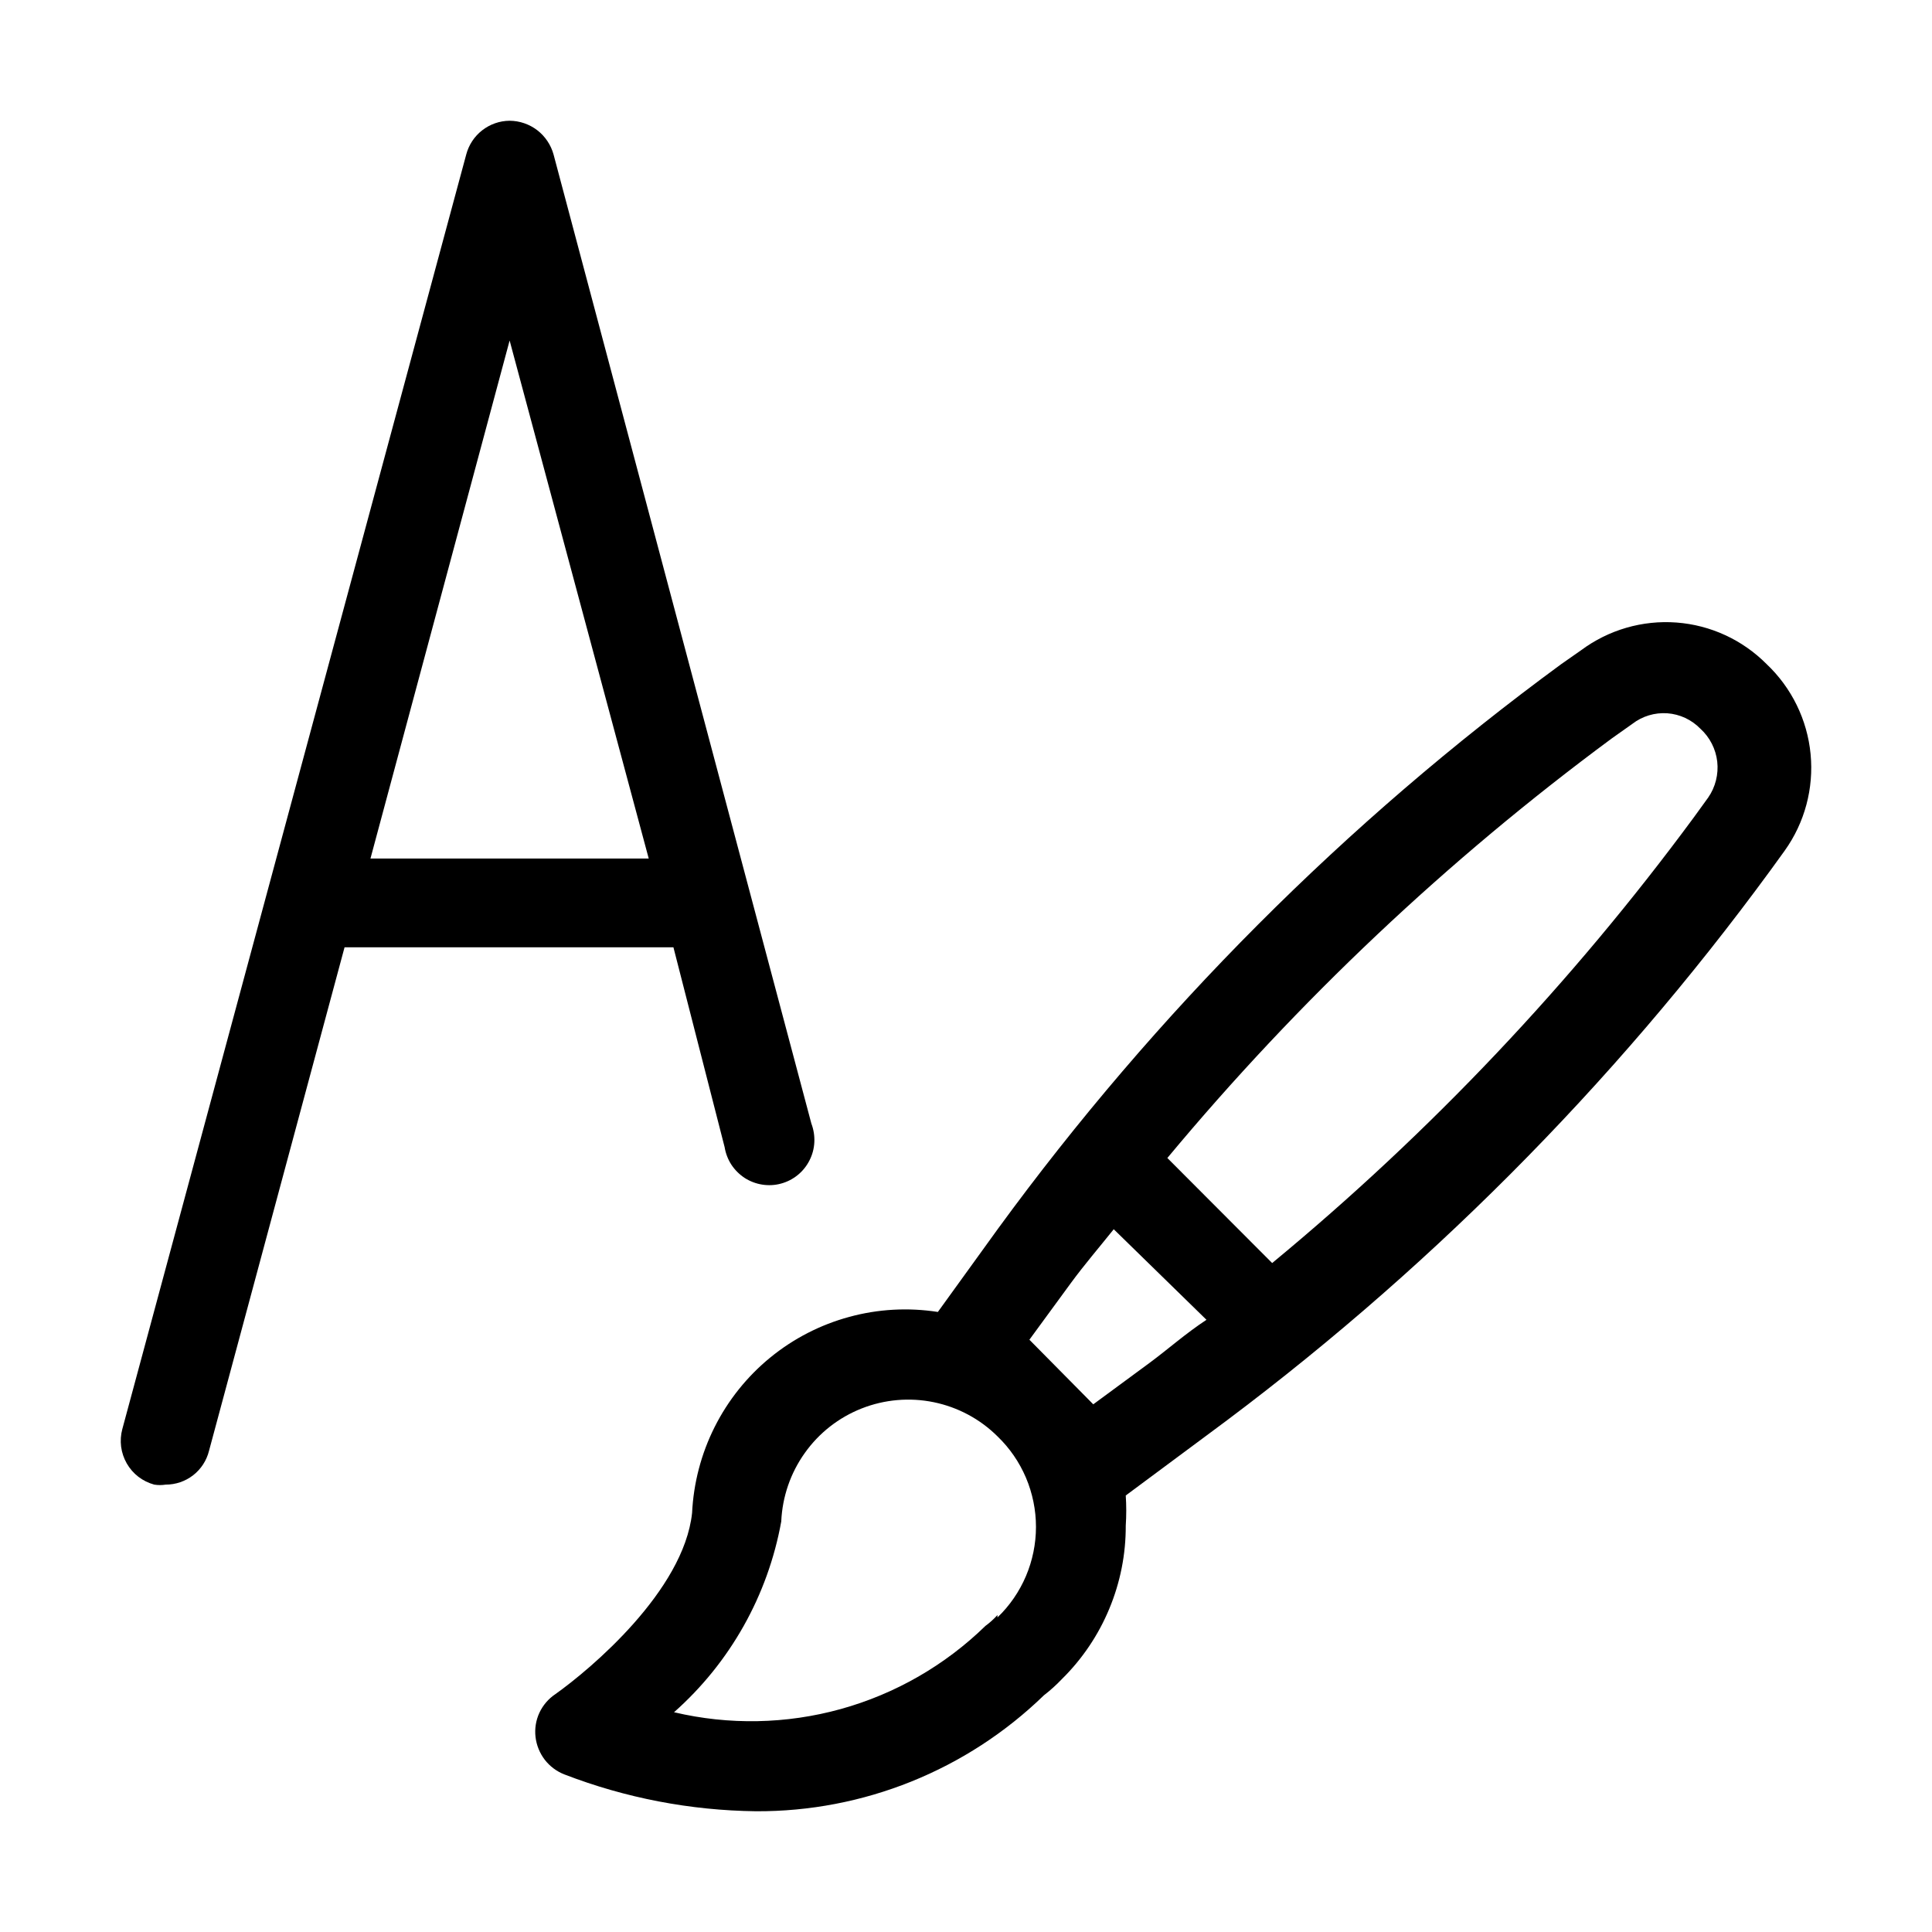 <svg width="32" height="32" viewBox="0 0 32 32" fill="none" xmlns="http://www.w3.org/2000/svg">
<path d="M12.002 19C12.019 19.104 12.057 19.203 12.114 19.291C12.172 19.379 12.247 19.453 12.335 19.511C12.423 19.567 12.522 19.605 12.626 19.621C12.729 19.637 12.835 19.632 12.936 19.604C13.037 19.577 13.132 19.528 13.213 19.462C13.294 19.396 13.361 19.313 13.408 19.219C13.456 19.125 13.483 19.023 13.488 18.918C13.493 18.813 13.476 18.708 13.439 18.61L9.169 2.56C9.125 2.4 9.03 2.258 8.899 2.157C8.767 2.056 8.606 2.001 8.441 2C8.276 2.001 8.117 2.057 7.987 2.158C7.857 2.259 7.764 2.4 7.722 2.56L2.026 23.67C2 23.765 1.994 23.865 2.006 23.962C2.019 24.06 2.051 24.154 2.1 24.24C2.149 24.325 2.214 24.4 2.292 24.46C2.37 24.52 2.46 24.564 2.555 24.59C2.617 24.6 2.681 24.6 2.744 24.59C2.909 24.59 3.069 24.536 3.2 24.434C3.33 24.333 3.422 24.19 3.462 24.03L5.707 15.69H11.154L12.002 19ZM6.136 14.22L8.441 5.64L10.745 14.22H6.136Z" fill="black"/>
<path d="M29.261 11C28.862 10.598 28.332 10.353 27.767 10.311C27.203 10.269 26.643 10.432 26.188 10.77L25.859 11C22.29 13.618 19.143 16.772 16.531 20.35L15.534 21.73C15.044 21.654 14.544 21.681 14.066 21.812C13.587 21.942 13.142 22.171 12.758 22.485C12.374 22.799 12.06 23.191 11.837 23.635C11.614 24.078 11.487 24.564 11.463 25.06C11.324 26.35 9.777 27.65 9.199 28.06C9.084 28.137 8.993 28.243 8.934 28.369C8.876 28.494 8.854 28.633 8.87 28.77C8.886 28.907 8.939 29.037 9.023 29.147C9.107 29.256 9.22 29.34 9.348 29.39C10.361 29.781 11.436 29.987 12.521 30C14.3 30.009 16.012 29.32 17.29 28.08C17.396 27.998 17.496 27.908 17.589 27.81C17.925 27.479 18.192 27.083 18.373 26.647C18.555 26.211 18.648 25.743 18.646 25.27C18.657 25.104 18.657 24.936 18.646 24.77L19.993 23.77C23.558 21.146 26.704 17.994 29.321 14.42L29.56 14.09C29.892 13.626 30.044 13.057 29.989 12.489C29.934 11.921 29.675 11.392 29.261 11ZM16.521 26.75C16.461 26.817 16.394 26.877 16.322 26.93C15.651 27.584 14.827 28.057 13.926 28.307C13.024 28.557 12.075 28.575 11.164 28.36C12.094 27.537 12.719 26.424 12.94 25.2C12.958 24.792 13.093 24.398 13.33 24.066C13.566 23.733 13.894 23.477 14.273 23.328C14.652 23.179 15.067 23.143 15.466 23.225C15.865 23.307 16.232 23.503 16.521 23.79C16.723 23.984 16.883 24.217 16.993 24.475C17.102 24.733 17.159 25.01 17.159 25.29C17.159 25.57 17.102 25.848 16.993 26.105C16.883 26.363 16.723 26.596 16.521 26.79V26.75ZM19.045 22.57L18.108 23.26L17.05 22.19L17.738 21.25C17.958 20.95 18.207 20.66 18.447 20.36L19.983 21.86C19.634 22.09 19.355 22.34 19.045 22.57ZM28.293 13.21L28.054 13.54C26.036 16.277 23.691 18.756 21.071 20.92L19.335 19.18C21.502 16.576 23.974 14.242 26.697 12.23L27.036 11.99C27.201 11.862 27.407 11.8 27.615 11.814C27.823 11.829 28.018 11.92 28.164 12.07C28.32 12.212 28.419 12.406 28.443 12.616C28.466 12.825 28.413 13.037 28.293 13.21Z" fill="black"/>
</svg>
